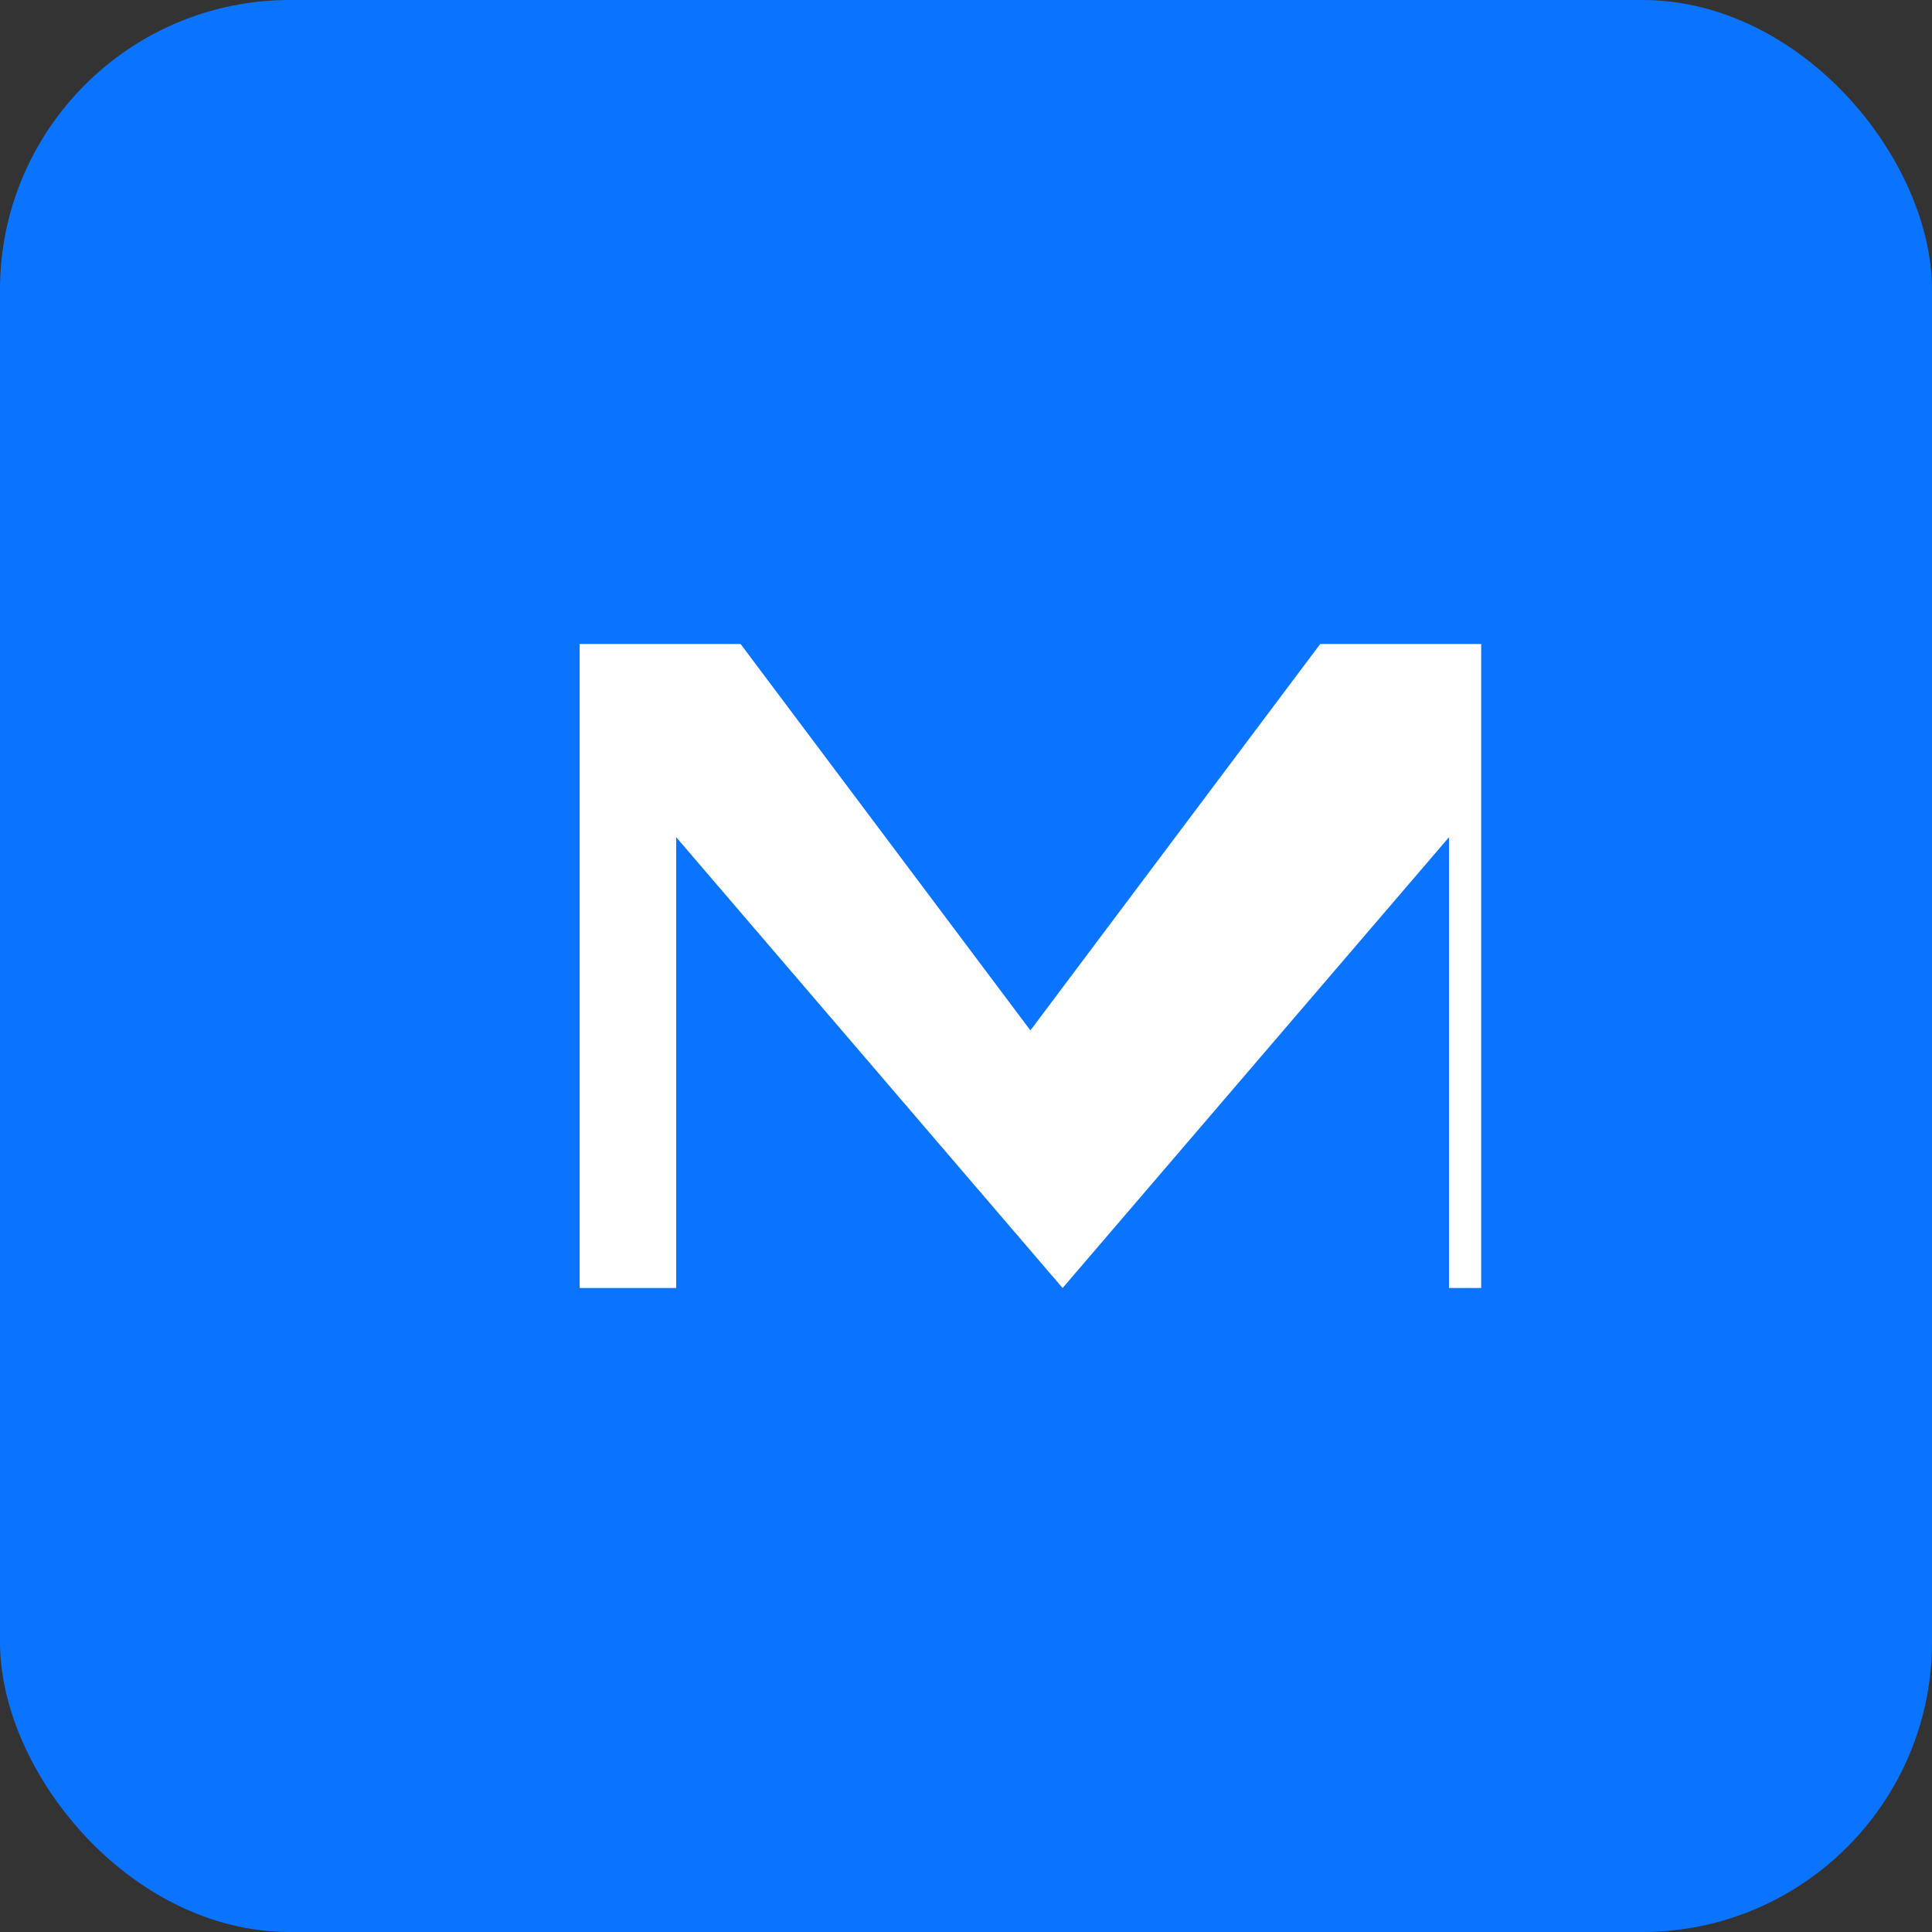 <svg xmlns="http://www.w3.org/2000/svg" width="120" height="120" viewBox="0 0 120 120" fill="none">
  <rect x="0" y="0" width="120" height="120" fill="#333333" stroke="none"/>
  <rect width="120" height="120" rx="18" fill="#0B74FF"/>
  <path d="M36 80V40h10l18 24 18-24h10v40H90V52L66 80 42 52v28H36z" fill="white"/>
</svg>

